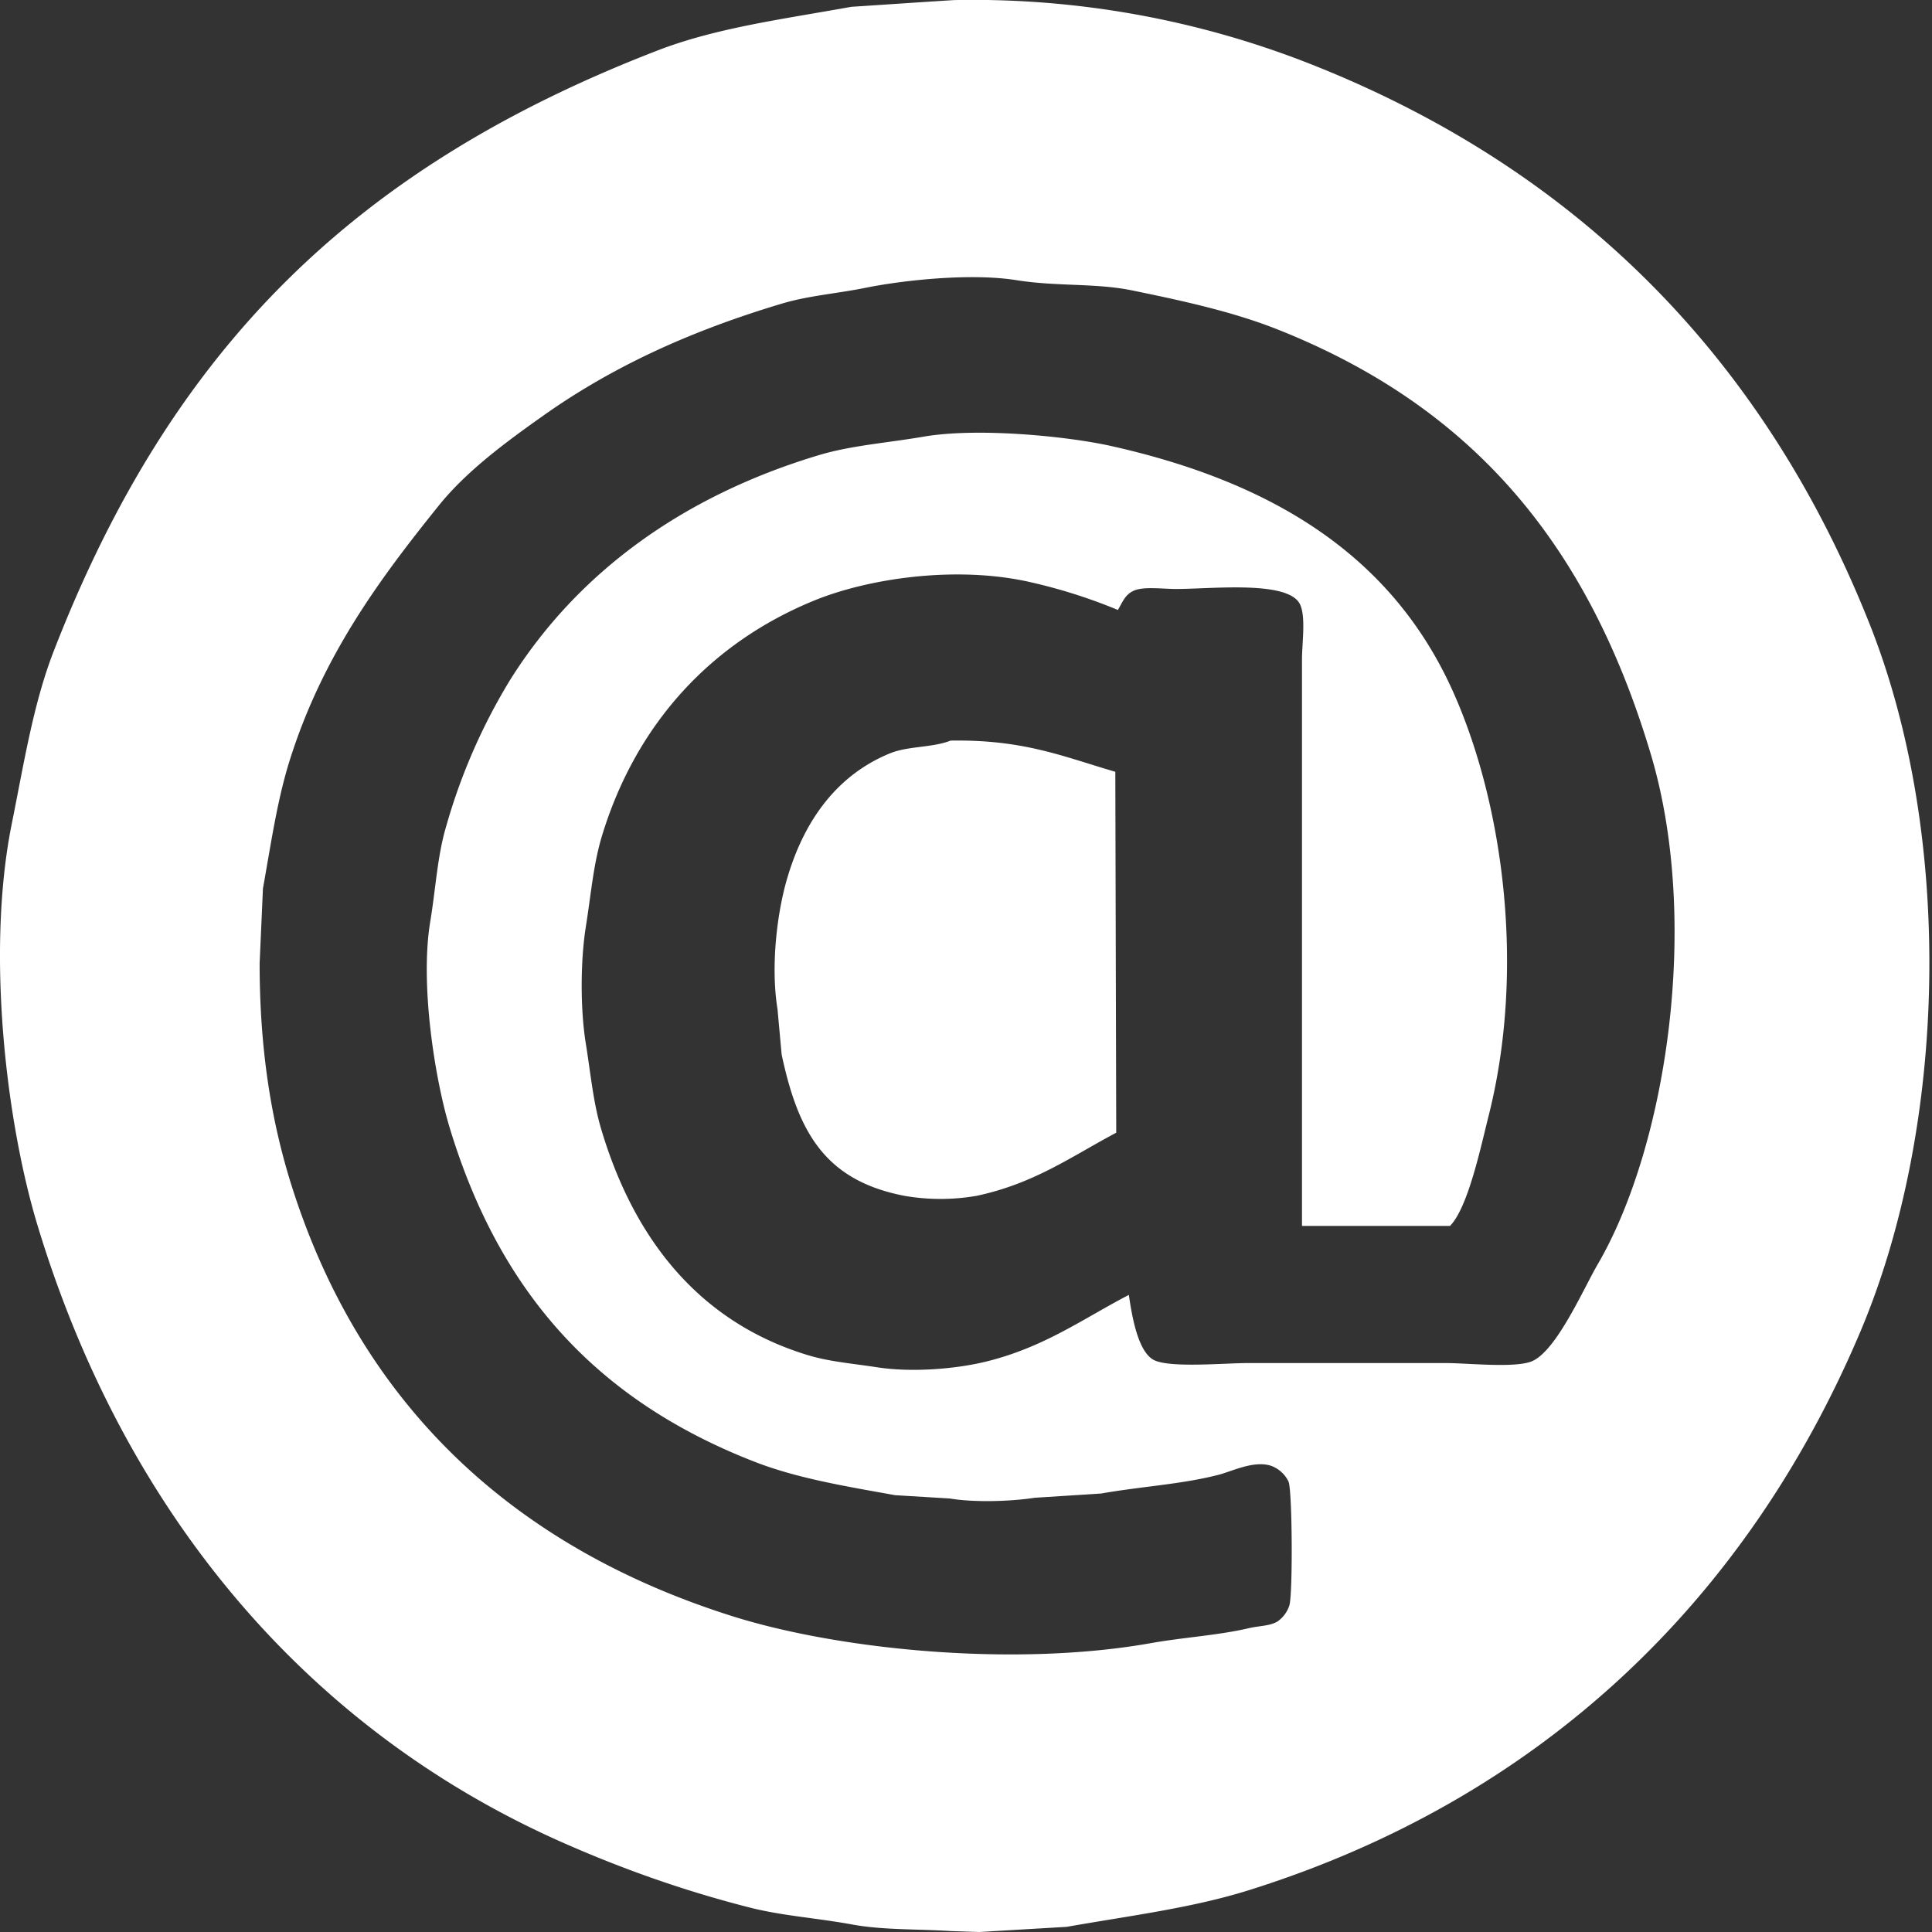 <svg xmlns="http://www.w3.org/2000/svg" width="21" height="21" viewBox="0 0 21 21"><rect x="0" y="0" width="21" height="21" fill="#333333" stroke="none"/><g><g><path fill="#fff" d="M10.37.001a10.008 10.008 0 0 1 3.92.713c2.871 1.146 4.887 3.189 6.03 6.064.923 2.32.843 5.473-.1 7.7-1.238 2.923-3.474 5.07-6.634 6.064-.622.196-1.28.277-1.992.402l-.95.056-.302-.01c-.387-.024-.748-.01-1.087-.073-.39-.071-.748-.092-1.106-.183-.735-.187-1.4-.427-2.028-.704-2.797-1.235-4.769-3.6-5.711-6.704-.343-1.128-.561-2.973-.284-4.362C.26 8.3.36 7.656.583 7.08 1.86 3.79 3.852 1.822 7.144.55 7.785.302 8.501.21 9.254.074c.372-.024.744-.05 1.115-.073zm3.782 13.325V8.543 7.17c0-.175.042-.455-.018-.594-.116-.272-.954-.174-1.352-.174-.139 0-.351-.029-.457.018-.096.042-.122.123-.174.21a5.854 5.854 0 0 0-.986-.31c-.794-.171-1.732-.032-2.321.21-1.116.458-1.922 1.333-2.294 2.533-.1.32-.123.639-.183 1.015-.058.367-.06.89 0 1.262.052.321.08.636.165.924.352 1.191 1.056 2.096 2.23 2.46.243.076.477.093.767.137.384.06.867.019 1.197-.063.63-.157 1.046-.464 1.544-.723.033.225.096.607.265.704.164.094.772.037 1.024.037h2.156c.241 0 .744.056.932-.018.269-.107.566-.794.722-1.06.743-1.278 1.118-3.712.576-5.535-.681-2.286-1.934-3.775-4.048-4.618-.49-.195-1.028-.313-1.6-.43-.4-.08-.808-.039-1.251-.11-.492-.078-1.22-.001-1.636.083-.323.065-.62.085-.914.173-1.002.3-1.85.69-2.604 1.226-.396.281-.822.594-1.124.97-.653.811-1.263 1.64-1.617 2.761-.138.437-.203.9-.293 1.4l-.036.814c0 .933.126 1.713.347 2.414.754 2.386 2.41 3.931 4.797 4.683 1.162.365 3.057.553 4.533.293.375-.067.736-.085 1.078-.165.11-.026.227-.022.31-.073a.341.341 0 0 0 .128-.174c.038-.128.032-1.244-.009-1.345a.337.337 0 0 0-.192-.173c-.188-.06-.421.061-.575.1-.404.103-.836.125-1.27.202l-.722.046c-.257.04-.656.053-.923.008l-.594-.036c-.556-.1-1.069-.184-1.535-.366-1.693-.661-2.76-1.819-3.308-3.631-.157-.518-.325-1.55-.21-2.24.06-.363.077-.712.173-1.034a6.4 6.4 0 0 1 .695-1.591c.737-1.174 1.884-2 3.353-2.442.356-.107.741-.133 1.143-.202.583-.1 1.546-.006 2.028.1 1.777.396 3.078 1.203 3.737 2.699.54 1.225.773 3.006.375 4.582-.085.337-.224 1-.42 1.198h-1.609zM10.333 8.05c.796-.013 1.224.174 1.79.339l.01 3.923c-.481.255-.89.553-1.517.686a2.297 2.297 0 0 1-.786 0c-.863-.167-1.155-.692-1.334-1.537l-.045-.493c-.076-.47-.004-1.059.11-1.436.185-.621.542-1.111 1.114-1.344.196-.08.46-.06.658-.138z"/></g></g></svg>